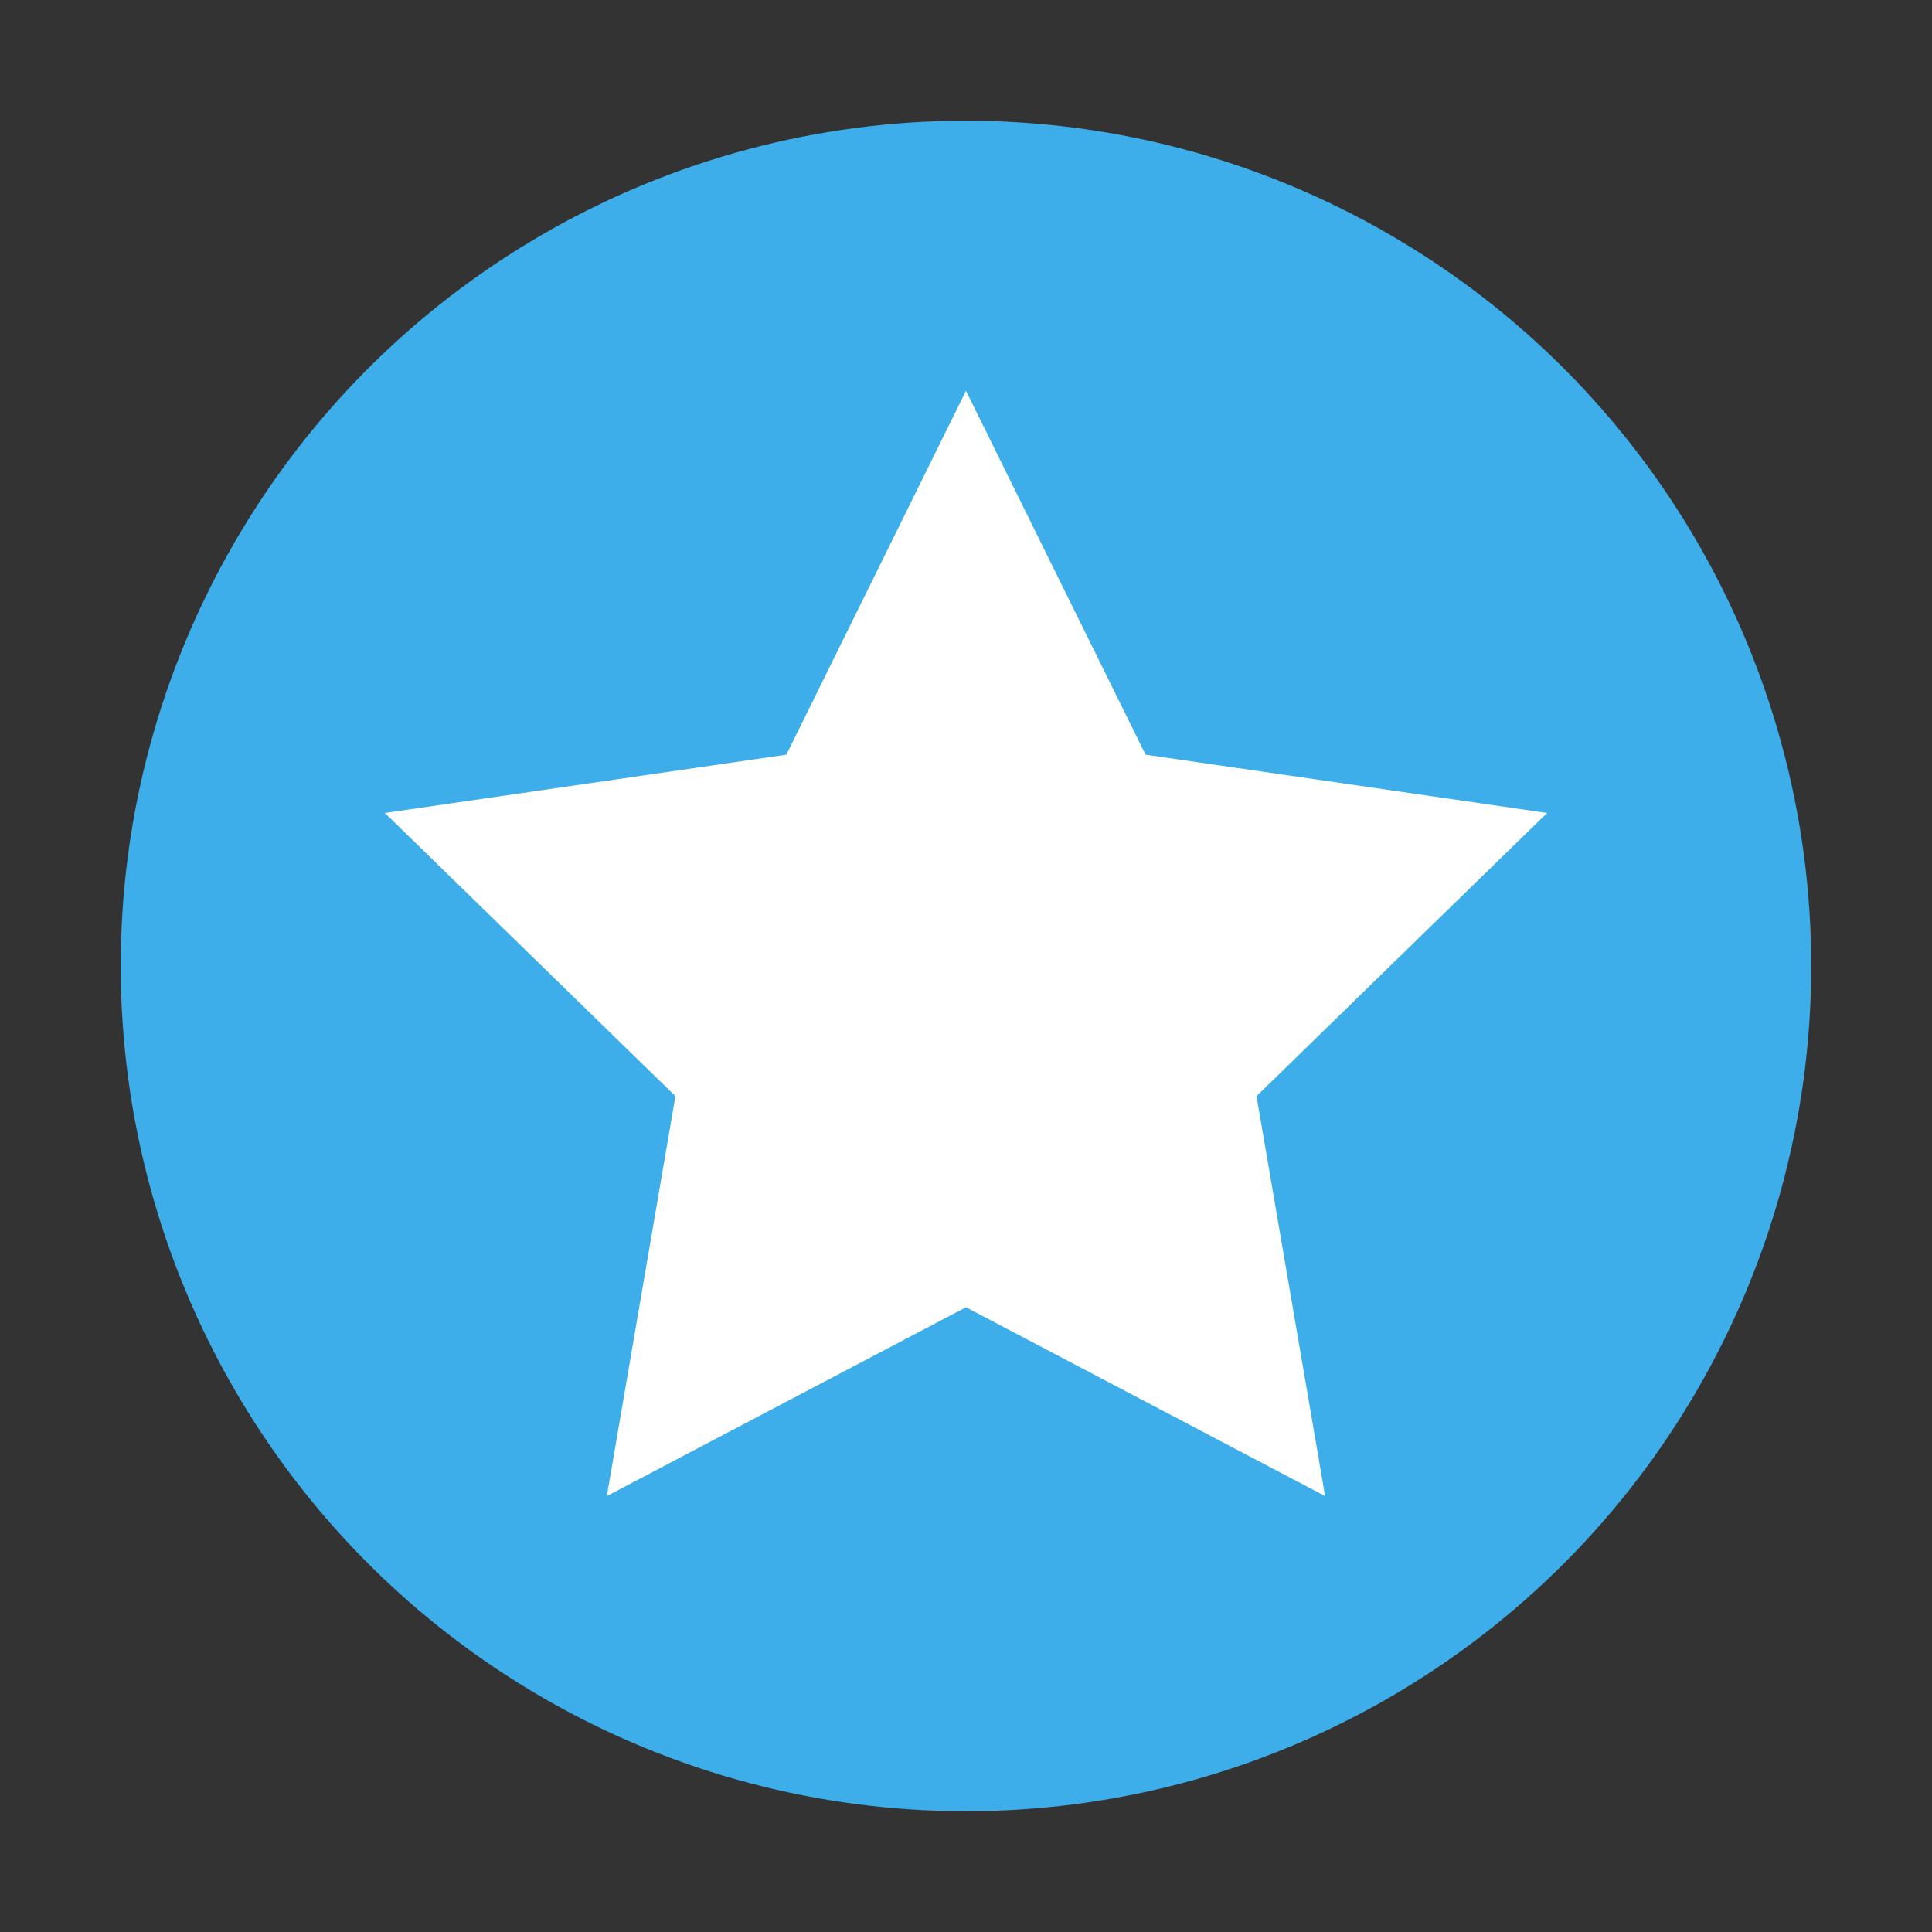 <?xml version="1.0" encoding="UTF-8" standalone="no"?>
<svg
   viewBox="0 0 16 16"
   version="1.1"
   id="svg7"
   sodipodi:docname="rating.svg"
   inkscape:version="1.1.2 (0a00cf5339, 2022-02-04, custom)"
   xmlns:inkscape="http://www.inkscape.org/namespaces/inkscape"
   xmlns:sodipodi="http://sodipodi.sourceforge.net/DTD/sodipodi-0.dtd"
   xmlns="http://www.w3.org/2000/svg"
   xmlns:svg="http://www.w3.org/2000/svg">
  <rect x="0" y="0" width="16" height="16" fill="#333333" stroke="none"/>
  <sodipodi:namedview
     id="namedview9"
     pagecolor="#ffffff"
     bordercolor="#666666"
     borderopacity="1.0"
     inkscape:pageshadow="2"
     inkscape:pageopacity="0.0"
     inkscape:pagecheckerboard="0"
     showgrid="false"
     inkscape:zoom="32.25"
     inkscape:cx="8"
     inkscape:cy="8"
     inkscape:window-width="1366"
     inkscape:window-height="703"
     inkscape:window-x="0"
     inkscape:window-y="37"
     inkscape:window-maximized="1"
     inkscape:current-layer="svg7" />
  <defs
     id="defs3051">
    <style
       type="text/css"
       id="current-color-scheme">
      .ColorScheme-Highlight {
        color:#3daee9;
      }
      </style>
  </defs>
  <g
     id="g919"
     transform="matrix(0.875,0,0,0.875,-5.078,0.376)">
    <circle
       transform="scale(1,-1)"
       cx="14.946"
       cy="-8.713"
       r="8"
       fill="#3daee9"
       id="circle3" />
    <path
       class="ColorScheme-Highlight"
       d="m 14.946,3.269 1.7,3.444 3.8,0.552 -2.75,2.68 0.649,3.785 -3.399,-1.787 -3.399,1.787 0.649,-3.785 -2.75,-2.68 3.8,-0.552 z"
       color="#3daee9"
       fill="#ffffff"
       id="path5"
       style="color:#3daee9" />
  </g>
</svg>
